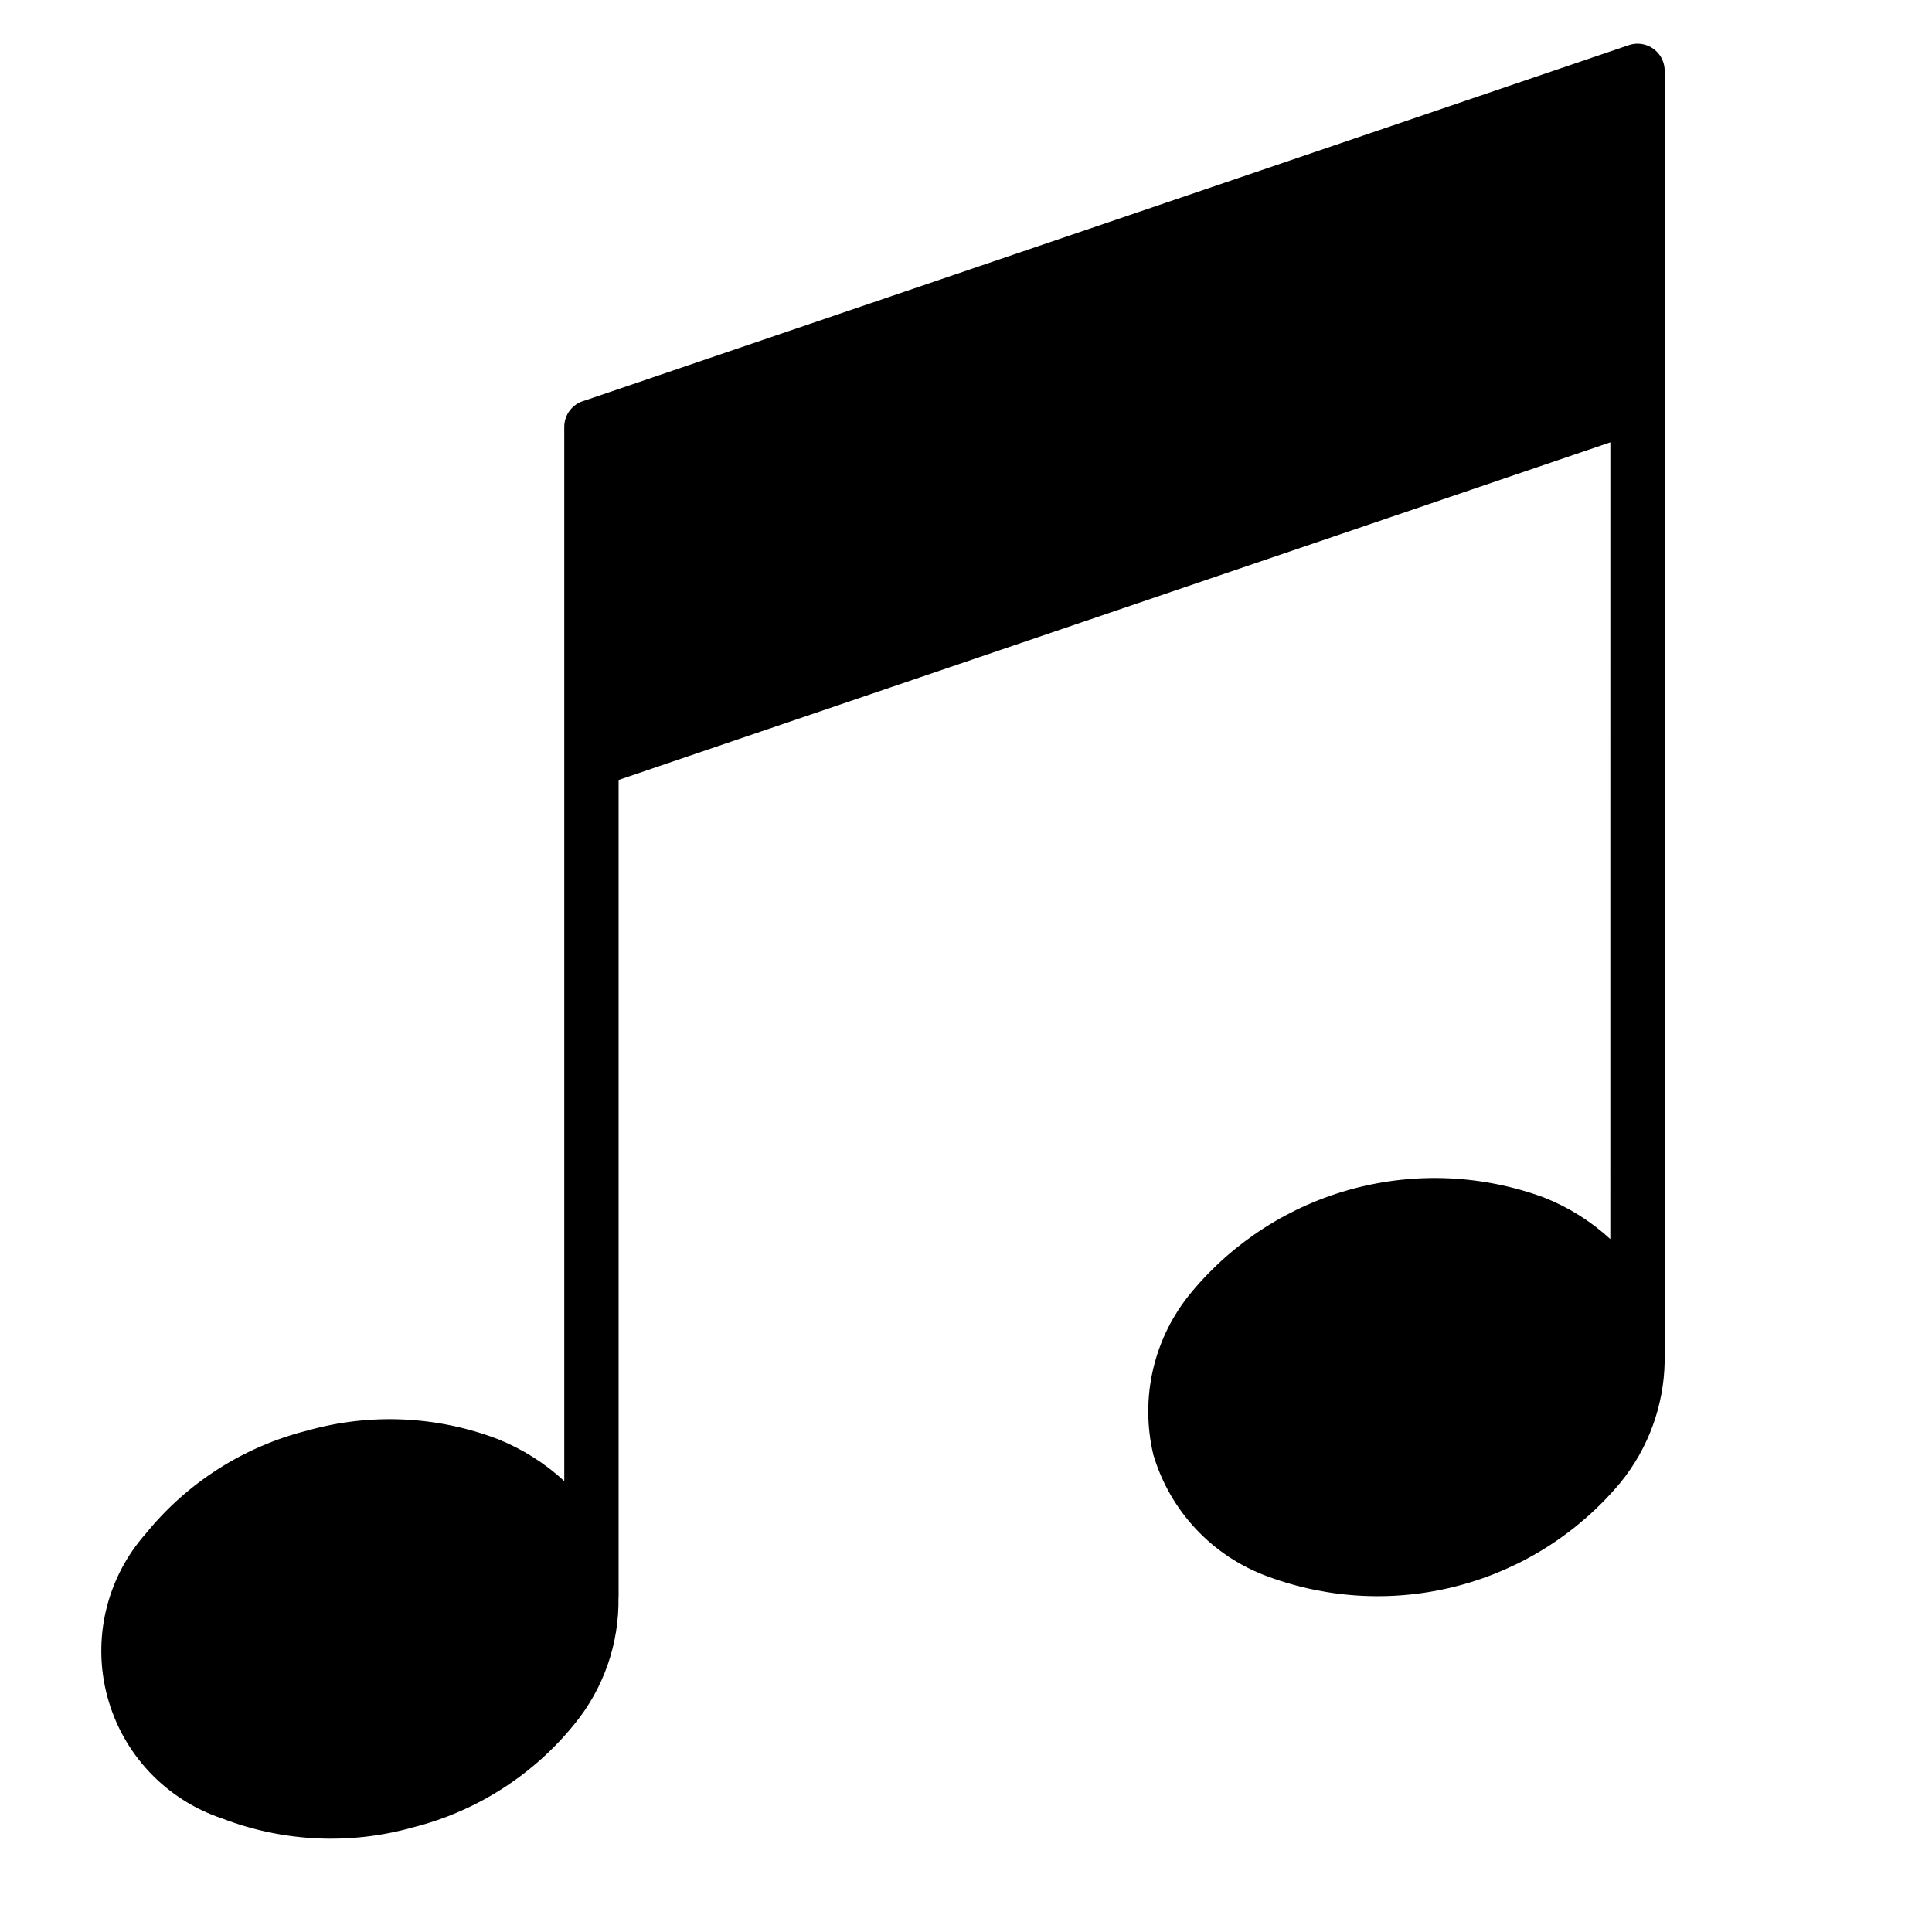 <svg viewBox="0 0 700 700" xmlns="http://www.w3.org/2000/svg">
  <path transform="translate(-100 5) scale(1.2 1.2)" d="m569.55 129.39-299.44 101.94v246.88h-0.035c0.219 13.898-4.488 27.43-13.297 38.188-12.438 15.367-29.512 26.297-48.672 31.16-19 5.359-39.223 4.43-57.648-2.648-17.02-5.656-30.059-19.48-34.711-36.801-4.648-17.32-0.289-35.816 11.609-49.234 12.445-15.344 29.52-26.246 48.672-31.078 18.996-5.383 39.219-4.481 57.656 2.57 7.387 2.965 14.168 7.25 20.016 12.648v-318.24c-0.016-3.719 2.473-6.988 6.066-7.961l315.36-107.36c2.062-0.699 4.316-0.551 6.266 0.414 1.949 0.965 3.434 2.668 4.129 4.731 0.285 0.852 0.43 1.746 0.426 2.648v389.68c-0.23 13.324-4.93 26.188-13.336 36.527-12.617 15.133-29.609 25.988-48.645 31.078s-39.176 4.168-57.664-2.644c-16.781-6.055-29.676-19.727-34.738-36.828-4.133-17.328 0.188-35.586 11.645-49.227 12.621-15.133 29.613-25.988 48.652-31.082 19.035-5.09 39.18-4.164 57.668 2.648 7.383 2.926 14.164 7.18 20.012 12.547z"/>
</svg>
